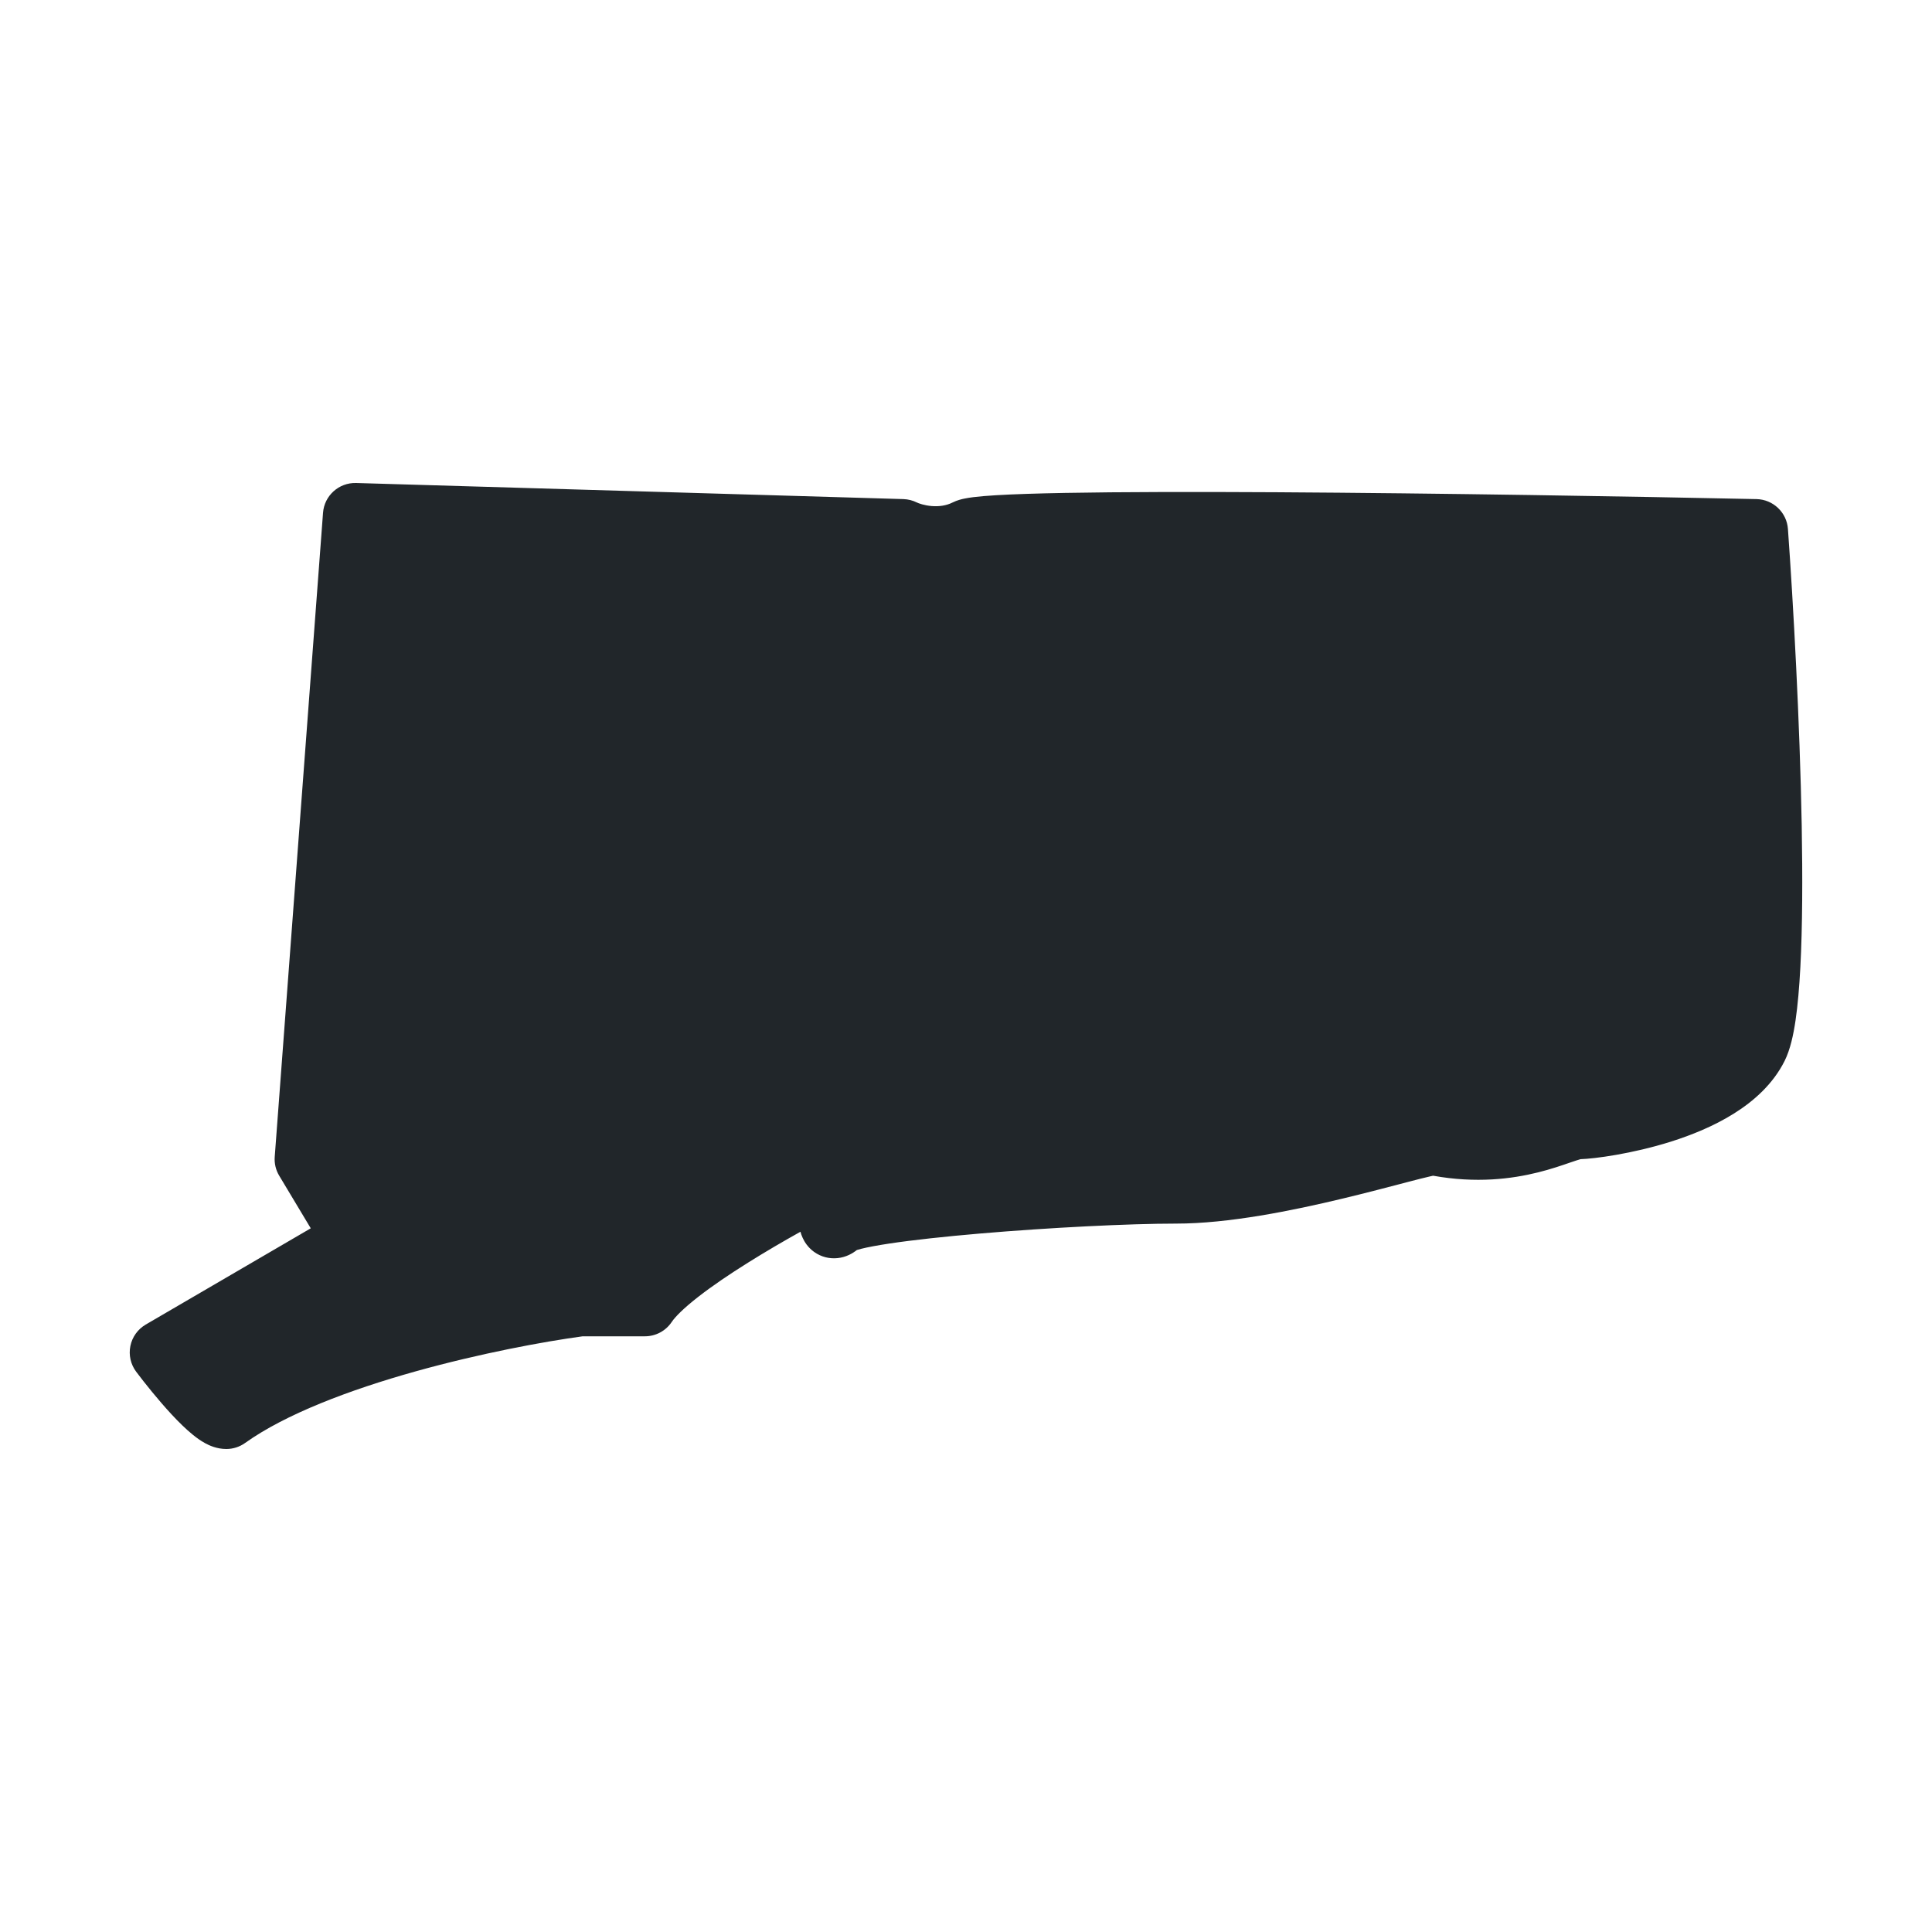 <svg width="60" height="60" viewBox="0 0 60 60" fill="none" xmlns="http://www.w3.org/2000/svg">
<path d="M27.329 16.466L11.504 16C10.97 15.985 10.518 16.392 10.478 16.925L9.073 35.656C9.058 35.862 9.106 36.068 9.213 36.245L10.028 37.604C10.315 38.082 10.156 38.702 9.675 38.983L5.519 41.407C5.002 41.708 4.863 42.394 5.252 42.847C5.601 43.253 5.978 43.649 6.259 43.845C6.431 43.964 6.639 43.906 6.814 43.791C9.694 41.902 15.126 40.795 17.549 40.472H19.014C19.348 40.472 19.657 40.302 19.893 40.065C20.738 39.212 22.49 38.131 23.967 37.31C24.582 36.968 25.052 38.47 25.549 37.972C26.049 37.472 33.049 36.972 36.049 36.972C38.909 36.972 43.132 35.609 43.954 35.482C44.019 35.472 44.083 35.479 44.147 35.491C46.589 35.946 48.056 34.972 48.549 34.972C49.049 34.972 53.049 34.472 54.049 32.472C54.8 30.97 54.435 22.298 54.111 17.381C54.078 16.866 53.657 16.464 53.141 16.453C45.054 16.289 30.319 16.087 29.549 16.472C28.88 16.807 28.164 16.698 27.753 16.556C27.616 16.509 27.474 16.47 27.329 16.466Z" fill="#21262A"/>
<path d="M32.752 29.824L31.324 28.48C30.964 28.984 30.328 29.344 29.524 29.344C28.108 29.344 27.112 28.288 27.112 26.74C27.112 25.24 28.132 24.136 29.56 24.136C30.208 24.136 30.892 24.388 31.276 24.916L32.668 23.524C31.96 22.708 30.676 22.276 29.488 22.276C26.896 22.276 24.88 24.016 24.88 26.74C24.88 29.404 26.836 31.228 29.452 31.228C30.88 31.228 32.008 30.688 32.752 29.824Z" fill="#21262A"/>
<path d="M39.597 24.256V22.504H32.745V24.256H35.145V31H37.197V24.256H39.597Z" fill="#21262A"/>
<path fill-rule="evenodd" clip-rule="evenodd" d="M10.032 15.925C10.072 15.392 10.524 14.985 11.059 15L28.058 15.5C28.204 15.505 28.346 15.541 28.476 15.606C28.527 15.631 28.702 15.697 28.935 15.716C29.159 15.734 29.384 15.705 29.582 15.606C29.727 15.533 29.871 15.501 29.942 15.486C30.033 15.467 30.13 15.452 30.226 15.44C30.419 15.416 30.659 15.396 30.93 15.38C31.477 15.347 32.209 15.324 33.075 15.308C34.809 15.276 37.122 15.273 39.647 15.287C44.7 15.317 50.631 15.417 54.55 15.5C55.067 15.511 55.49 15.914 55.526 16.429C55.694 18.774 55.895 22.392 55.954 25.632C55.983 27.25 55.977 28.789 55.912 30.034C55.879 30.655 55.831 31.219 55.762 31.69C55.697 32.132 55.599 32.595 55.423 32.947C55.063 33.668 54.464 34.197 53.849 34.582C53.23 34.97 52.535 35.251 51.893 35.454C50.687 35.834 49.514 35.986 49.086 35.999C49.081 36.001 49.074 36.002 49.065 36.005C49.004 36.022 48.922 36.05 48.792 36.094C48.778 36.099 48.764 36.104 48.75 36.108C48.507 36.192 48.171 36.308 47.772 36.408C46.945 36.614 45.851 36.754 44.505 36.513C44.477 36.519 44.44 36.527 44.391 36.539C44.229 36.576 44.013 36.631 43.742 36.702C43.658 36.724 43.569 36.747 43.475 36.772C42.98 36.902 42.368 37.062 41.7 37.222C40.133 37.599 38.157 38 36.529 38C35.067 38 32.597 38.123 30.427 38.309C29.343 38.402 28.351 38.509 27.609 38.621C27.235 38.678 26.944 38.733 26.744 38.783C26.685 38.798 26.641 38.811 26.61 38.821C26.484 38.921 26.28 39.045 26.01 39.072C25.762 39.098 25.501 39.037 25.281 38.878C25.083 38.735 24.979 38.557 24.927 38.442C24.897 38.378 24.875 38.314 24.859 38.253C24.331 38.547 23.771 38.874 23.235 39.21C22.655 39.573 22.117 39.937 21.684 40.275C21.231 40.628 20.968 40.895 20.861 41.055C20.676 41.333 20.363 41.5 20.029 41.5H18.096C16.882 41.665 14.913 42.029 12.911 42.588C10.847 43.165 8.862 43.919 7.61 44.814C7.441 44.935 7.237 45 7.029 45C6.73 45 6.492 44.886 6.371 44.82C6.228 44.742 6.098 44.647 5.989 44.558C5.769 44.38 5.541 44.154 5.334 43.931C4.916 43.481 4.493 42.952 4.229 42.6C4.058 42.372 3.992 42.081 4.049 41.802C4.105 41.522 4.279 41.28 4.525 41.136L9.651 38.146L8.672 36.514C8.565 36.337 8.516 36.131 8.532 35.925L10.032 15.925ZM27.011 36.692C27.107 36.675 27.207 36.66 27.309 36.644C28.113 36.522 29.153 36.411 30.256 36.316C32.461 36.127 34.991 36 36.529 36C37.901 36 39.676 35.651 41.233 35.278C41.879 35.123 42.469 34.968 42.964 34.838C43.059 34.813 43.15 34.79 43.238 34.767C43.506 34.697 43.747 34.635 43.939 34.59C44.083 34.557 44.329 34.5 44.529 34.5C44.595 34.5 44.661 34.507 44.725 34.519C45.801 34.734 46.648 34.627 47.286 34.467C47.6 34.389 47.864 34.298 48.11 34.214L48.142 34.203C48.262 34.161 48.398 34.115 48.524 34.079C48.638 34.047 48.824 34 49.029 34C49.026 34 49.044 34 49.09 33.996C49.132 33.993 49.189 33.988 49.258 33.981C49.397 33.965 49.579 33.941 49.792 33.905C50.218 33.832 50.75 33.717 51.29 33.546C51.835 33.374 52.359 33.155 52.787 32.887C53.219 32.616 53.495 32.332 53.635 32.053C53.659 32.005 53.722 31.814 53.783 31.399C53.84 31.013 53.884 30.518 53.915 29.929C53.977 28.753 53.983 27.267 53.954 25.668C53.903 22.867 53.744 19.767 53.594 17.481C49.711 17.402 44.297 17.314 39.636 17.288C37.115 17.273 34.822 17.276 33.112 17.308C32.255 17.323 31.555 17.346 31.05 17.377C30.796 17.392 30.605 17.408 30.474 17.425C30.437 17.429 30.409 17.433 30.389 17.437C29.389 17.897 28.379 17.71 27.811 17.494L11.955 17.028L10.55 35.758L11.887 37.986C12.024 38.215 12.064 38.49 11.998 38.748C11.931 39.008 11.764 39.229 11.533 39.364L6.538 42.278C6.624 42.378 6.712 42.476 6.799 42.569C6.881 42.657 6.957 42.736 7.027 42.804C8.531 41.888 10.511 41.182 12.372 40.662C14.509 40.065 16.605 39.681 17.897 39.509C17.941 39.503 17.985 39.5 18.029 39.5H19.555C19.818 39.218 20.135 38.947 20.455 38.697C20.962 38.302 21.562 37.898 22.174 37.515C23.398 36.748 24.727 36.033 25.582 35.606C25.931 35.431 26.35 35.476 26.655 35.72C26.946 35.953 27.082 36.328 27.011 36.692ZM26.546 38.844C26.546 38.844 26.55 38.842 26.561 38.838C26.552 38.842 26.546 38.844 26.546 38.844Z" fill="#21262A"/>
</svg>
